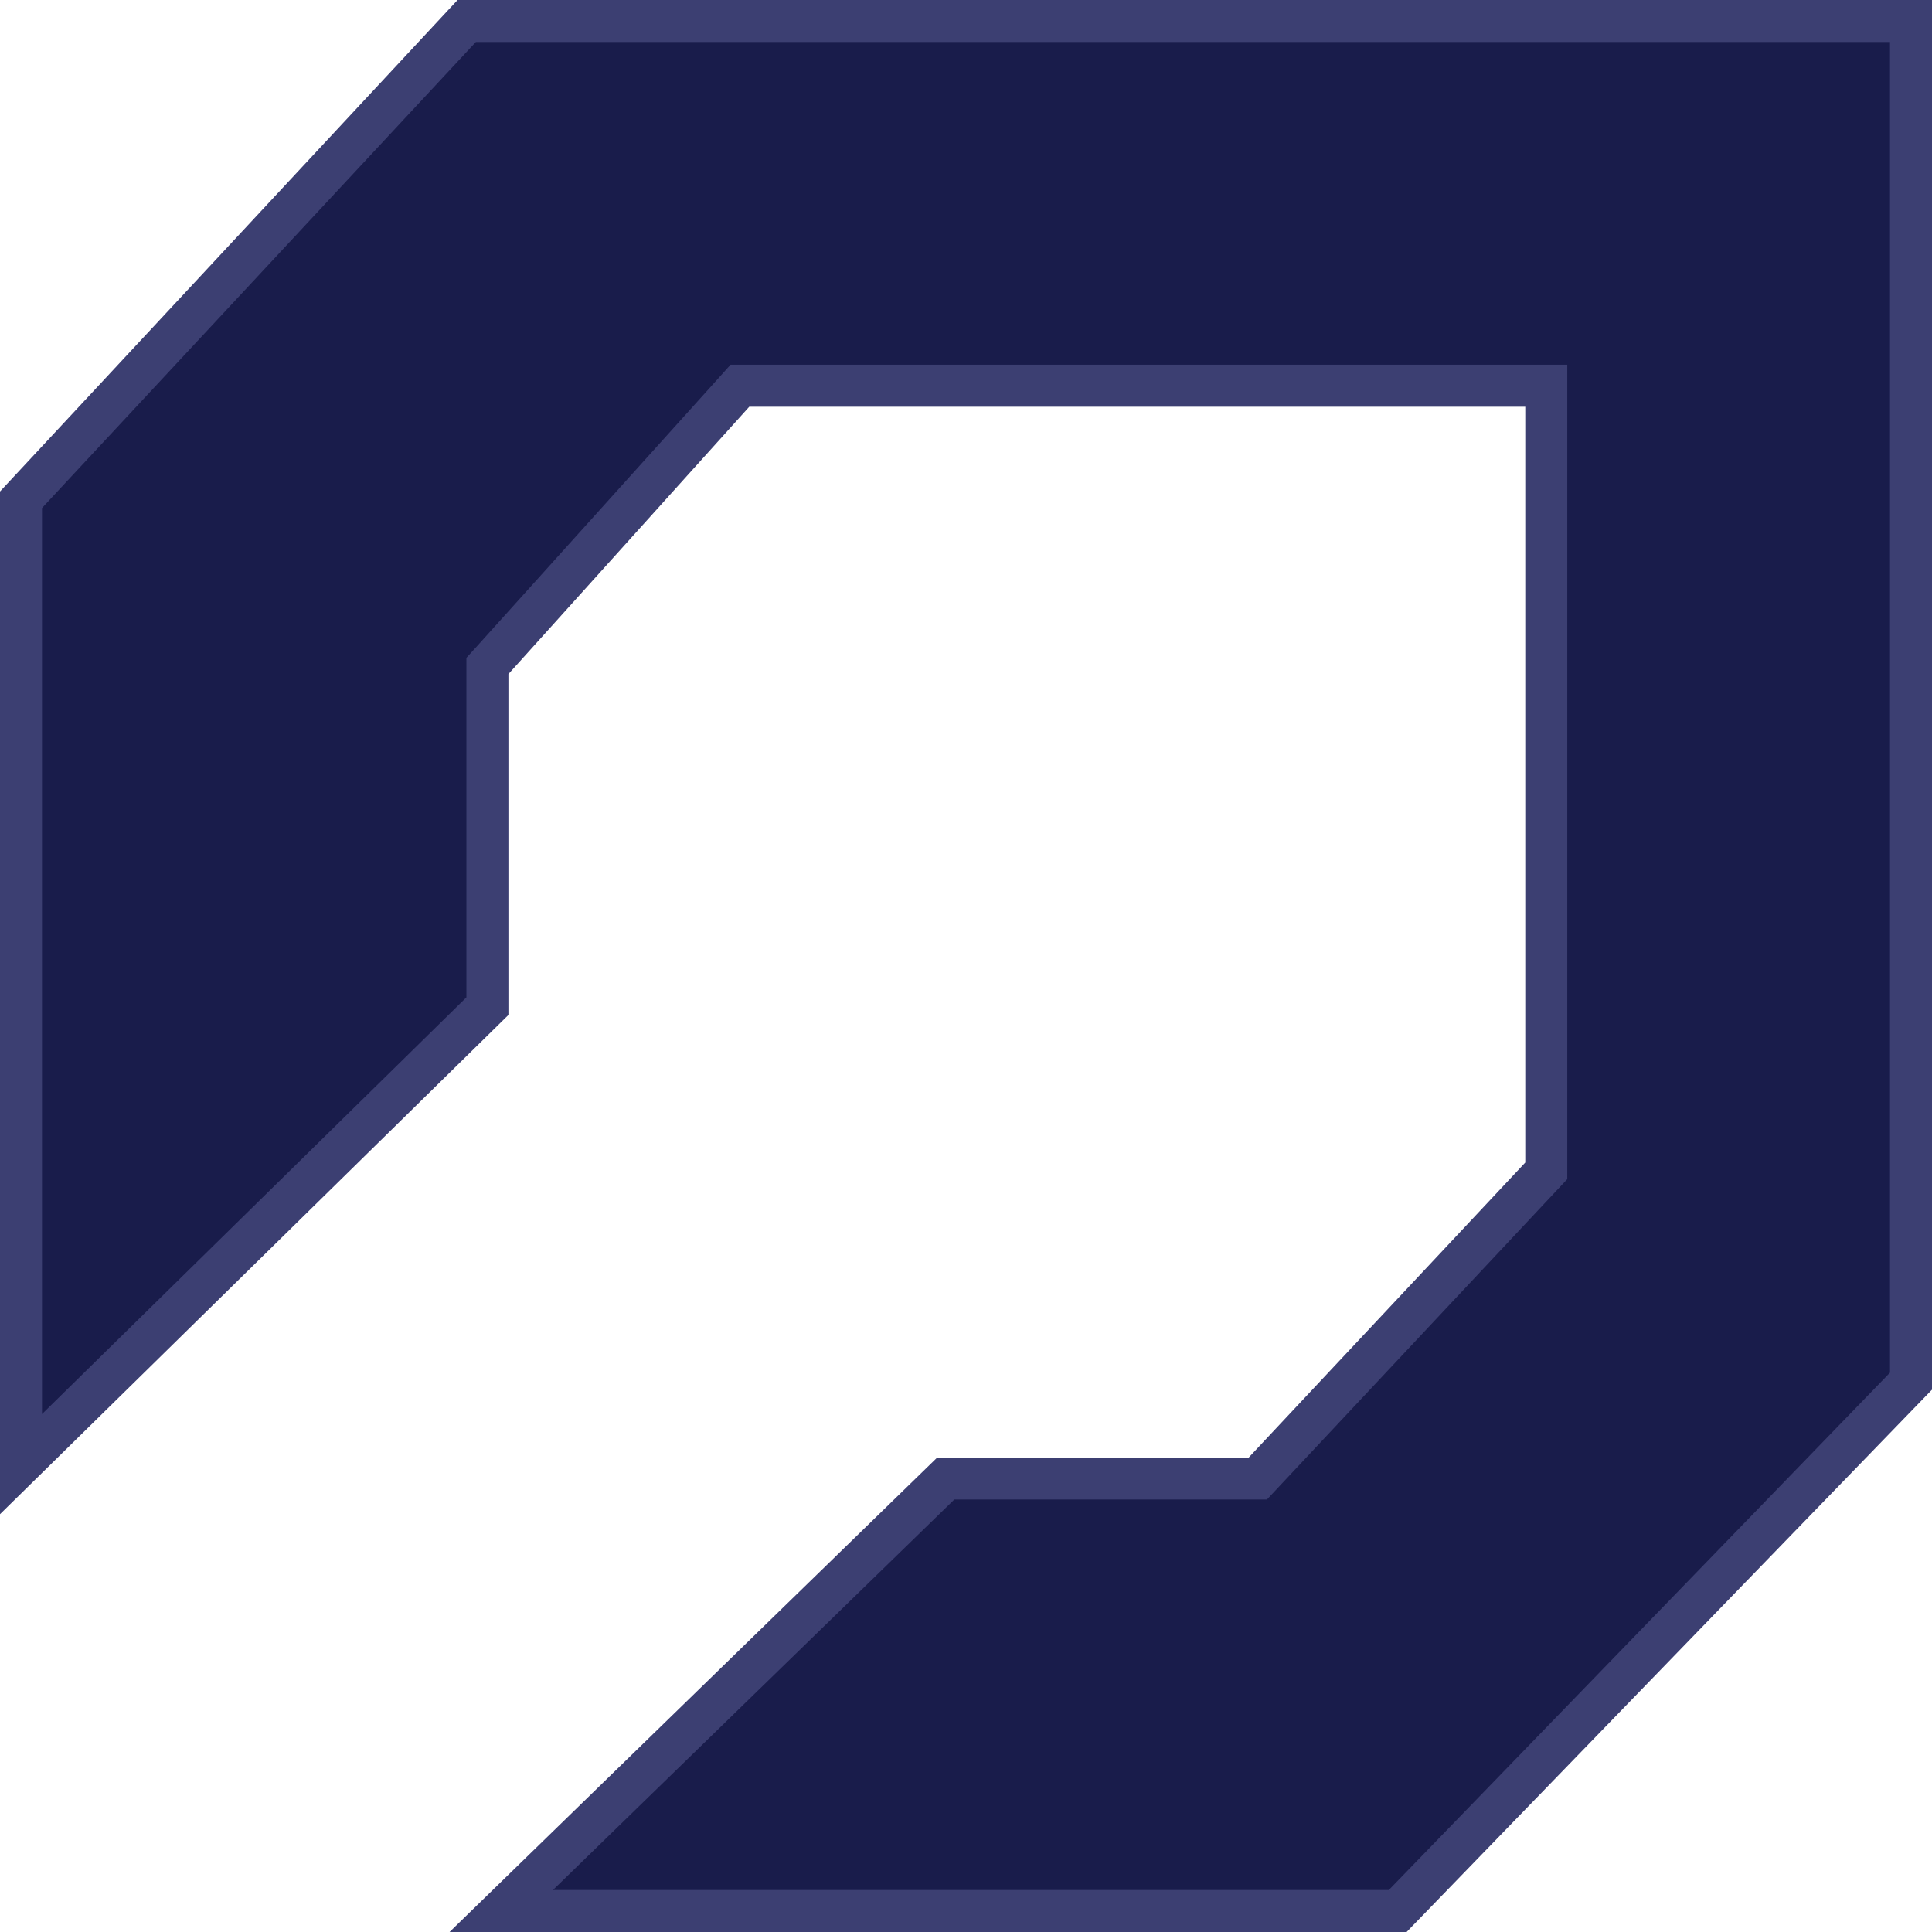<svg width="46" height="46" viewBox="0 0 46 46" fill="none" xmlns="http://www.w3.org/2000/svg">
<path d="M11.734 15.714L11.605 15.856V16.048V23.956L0.5 34.86V11.899L11.112 0.5H45.5V32.885L33.279 45.5H11.935L22.519 35.202H29.732H29.949L30.097 35.044L36.681 28.021L36.816 27.877V27.679V9.684V9.184H36.316H17.839H17.617L17.468 9.35L11.734 15.714Z" fill="#191C4B" stroke="#3C3F72"/>
</svg>
